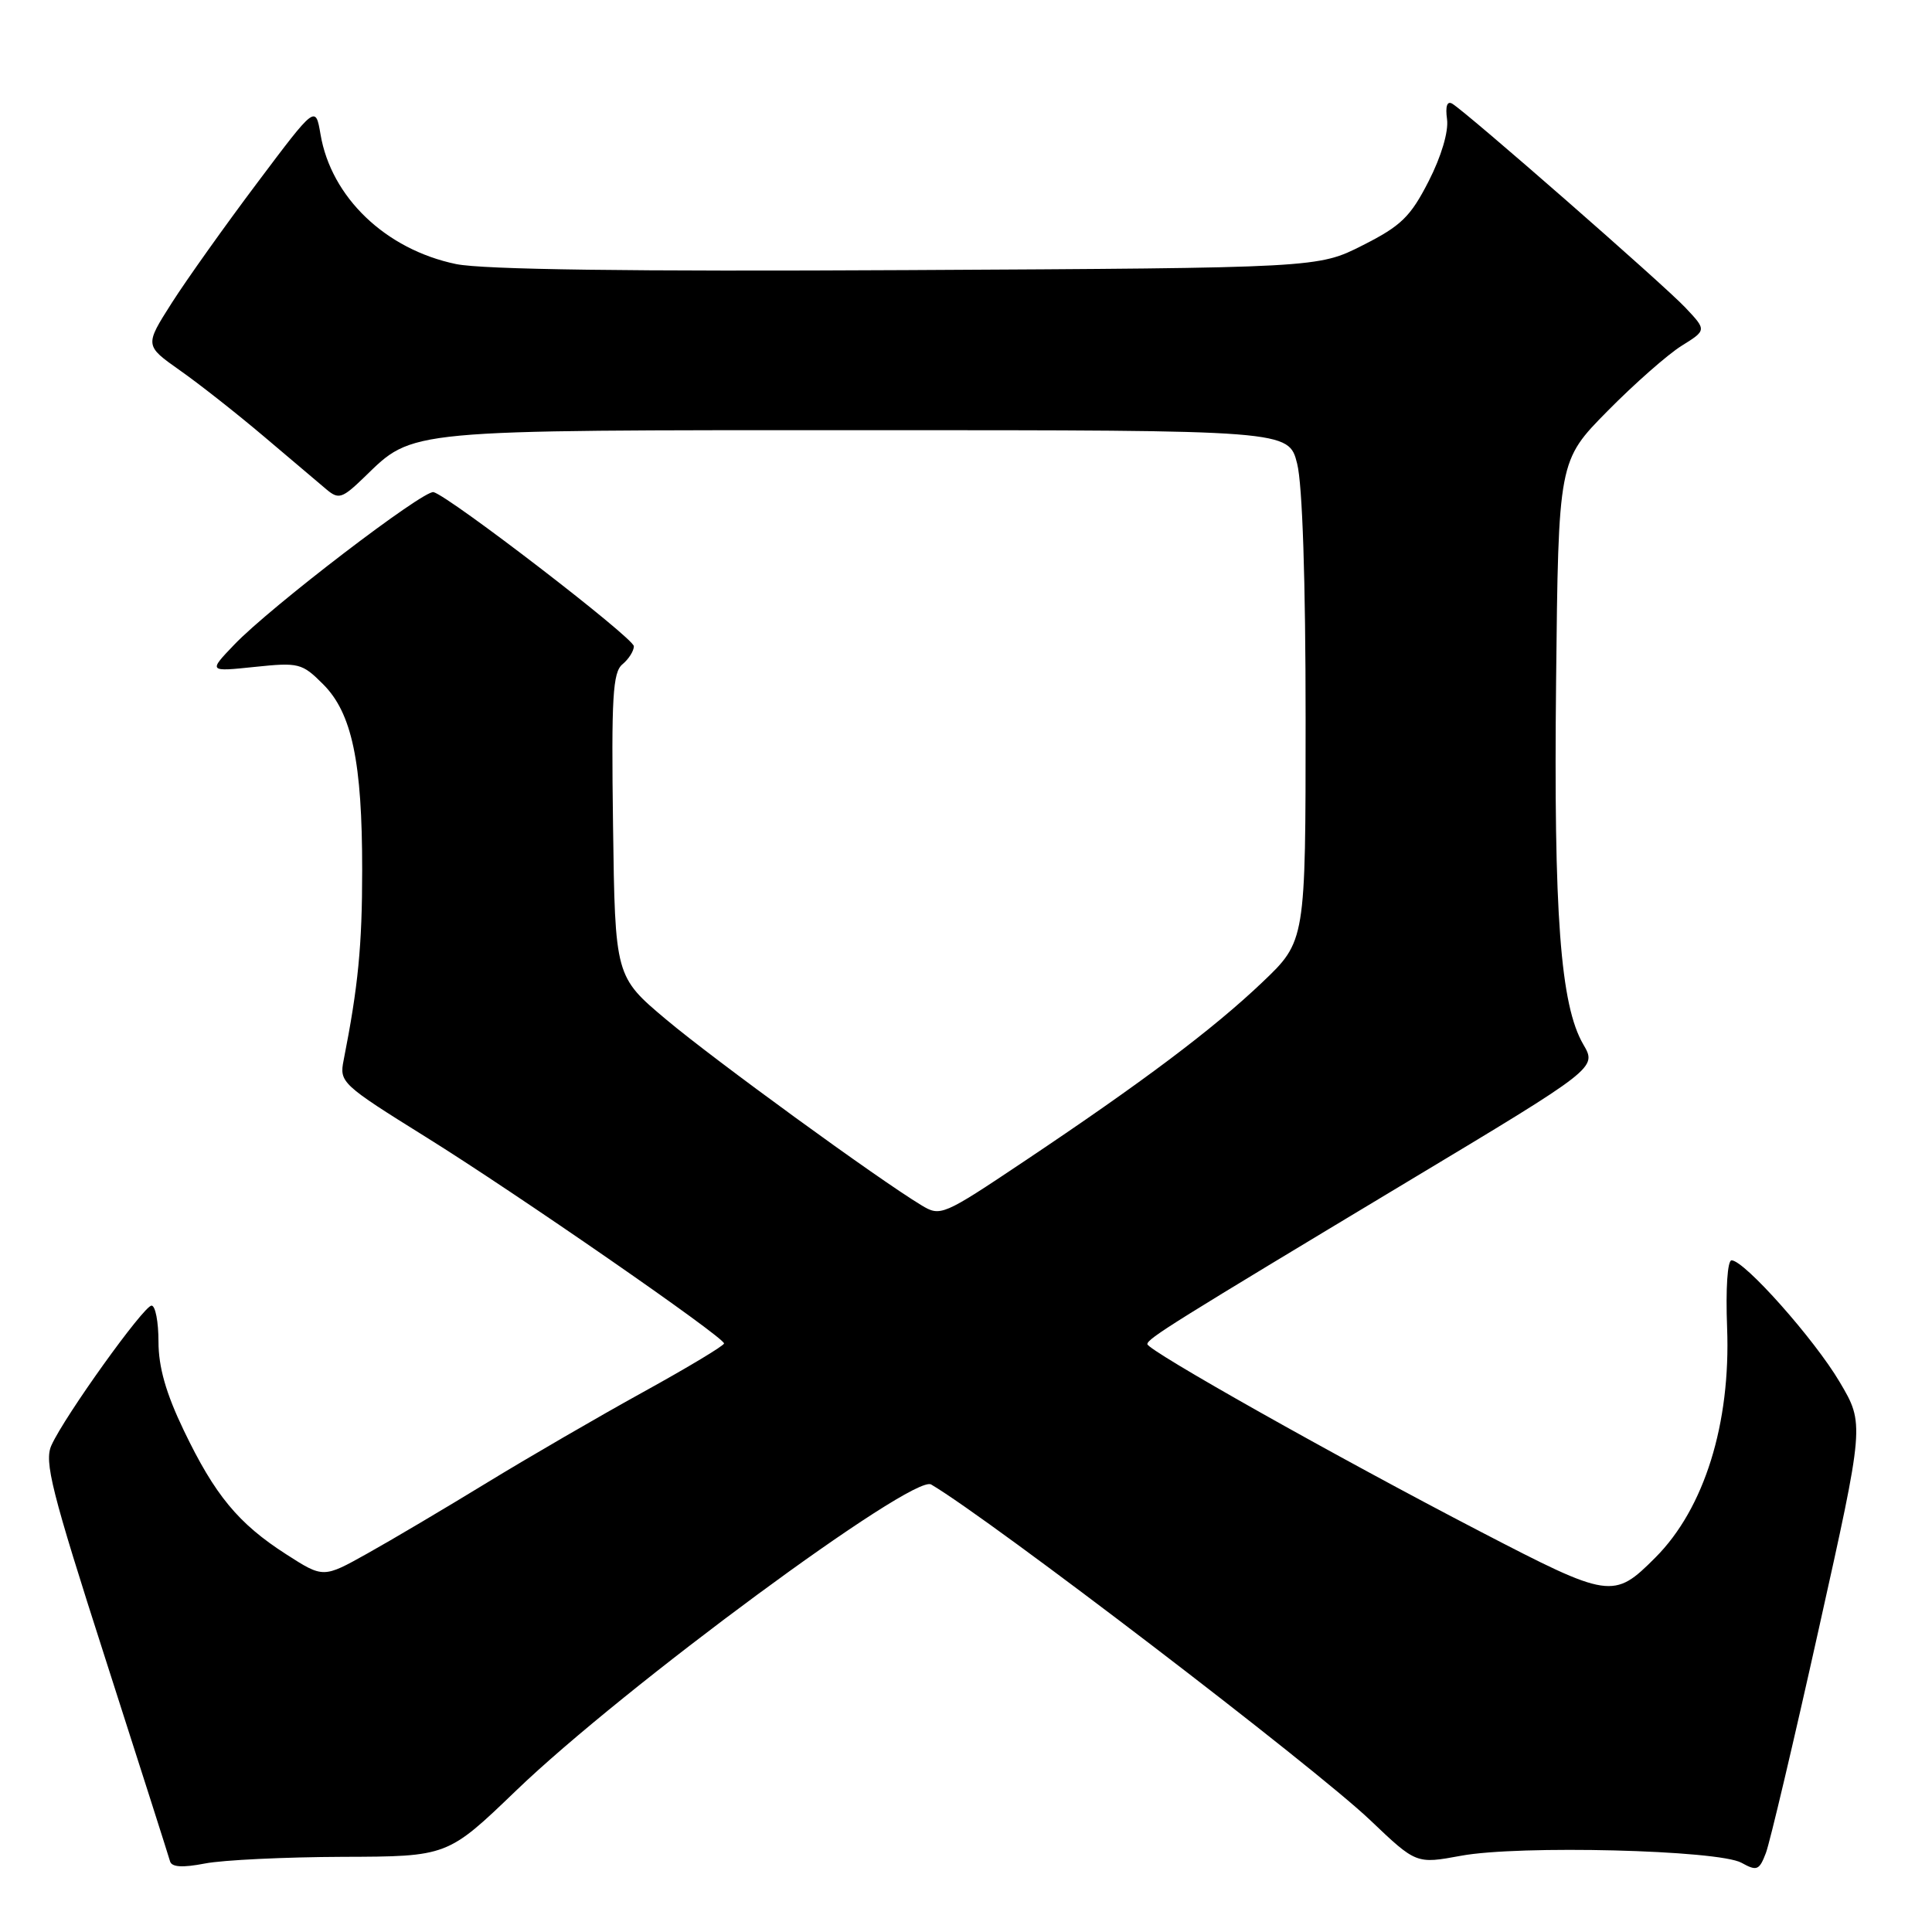 <?xml version="1.0" encoding="UTF-8" standalone="no"?>
<!DOCTYPE svg PUBLIC "-//W3C//DTD SVG 1.1//EN" "http://www.w3.org/Graphics/SVG/1.1/DTD/svg11.dtd" >
<svg xmlns="http://www.w3.org/2000/svg" xmlns:xlink="http://www.w3.org/1999/xlink" version="1.1" viewBox="0 0 256 256">
 <g >
 <path fill="currentColor"
d=" M 45.40 246.04 C 59.30 246.00 59.30 246.00 68.40 237.25 C 82.56 223.62 120.98 195.29 123.38 196.70 C 131.35 201.40 174.19 234.15 181.58 241.20 C 187.66 246.99 187.66 246.99 193.58 245.90 C 201.26 244.47 227.71 245.13 230.76 246.83 C 232.80 247.96 233.11 247.83 233.99 245.53 C 234.52 244.13 237.68 230.76 241.00 215.83 C 247.05 188.67 247.05 188.67 243.77 183.13 C 240.42 177.45 231.13 167.00 229.44 167.00 C 228.90 167.00 228.65 170.75 228.85 175.91 C 229.34 188.64 225.83 199.89 219.35 206.38 C 213.81 211.93 213.31 211.85 196.13 202.93 C 177.11 193.06 151.99 178.91 152.03 178.10 C 152.07 177.35 155.41 175.27 186.55 156.55 C 211.61 141.50 211.61 141.50 209.80 138.40 C 206.76 133.20 205.86 121.16 206.19 90.28 C 206.50 61.06 206.50 61.06 213.00 54.47 C 216.57 50.85 220.99 46.96 222.82 45.82 C 226.14 43.75 226.14 43.75 223.32 40.76 C 220.45 37.71 194.38 14.91 192.43 13.74 C 191.75 13.34 191.50 14.08 191.74 15.80 C 191.96 17.42 190.99 20.71 189.31 24.00 C 186.90 28.72 185.66 29.93 180.57 32.50 C 174.65 35.50 174.65 35.50 120.18 35.79 C 83.45 35.99 63.99 35.72 60.43 34.99 C 51.09 33.05 43.88 26.14 42.47 17.80 C 41.81 13.94 41.81 13.94 34.09 24.22 C 29.84 29.87 24.74 37.04 22.76 40.14 C 19.17 45.78 19.17 45.78 23.83 49.07 C 26.40 50.87 31.42 54.83 35.00 57.86 C 38.58 60.90 42.30 64.05 43.27 64.86 C 44.88 66.21 45.35 66.05 48.27 63.23 C 54.85 56.85 53.30 57.00 114.85 57.00 C 170.76 57.00 170.76 57.00 171.88 61.44 C 172.58 64.22 173.00 76.92 173.00 95.29 C 173.00 124.70 173.00 124.70 167.25 130.17 C 160.72 136.38 151.40 143.39 135.59 153.96 C 124.93 161.09 124.61 161.23 122.09 159.70 C 116.32 156.22 94.72 140.50 88.33 135.14 C 81.50 129.41 81.50 129.41 81.23 109.34 C 81.00 92.38 81.19 89.08 82.48 88.02 C 83.32 87.32 83.99 86.25 83.99 85.63 C 83.98 84.54 59.61 65.80 57.45 65.21 C 56.16 64.87 35.83 80.41 31.05 85.41 C 27.60 89.01 27.60 89.01 33.74 88.37 C 39.59 87.76 40.02 87.87 42.81 90.66 C 46.64 94.48 48.00 100.98 47.99 115.30 C 47.99 125.32 47.46 130.72 45.53 140.50 C 44.95 143.41 45.27 143.71 56.46 150.68 C 68.32 158.06 95.83 177.10 95.94 178.01 C 95.97 178.29 91.16 181.18 85.25 184.44 C 79.34 187.70 70.00 193.12 64.50 196.48 C 59.00 199.84 51.88 204.06 48.67 205.85 C 42.84 209.11 42.84 209.11 37.92 205.95 C 31.58 201.88 28.47 198.12 24.35 189.53 C 21.99 184.62 21.00 181.14 21.00 177.78 C 21.00 175.15 20.59 173.00 20.08 173.00 C 19.06 173.00 8.60 187.58 6.82 191.50 C 5.83 193.66 6.81 197.54 13.95 219.75 C 18.50 233.91 22.36 246.01 22.53 246.63 C 22.75 247.41 24.17 247.50 27.17 246.92 C 29.55 246.46 37.76 246.07 45.40 246.04 Z "/>
</g>
</svg>